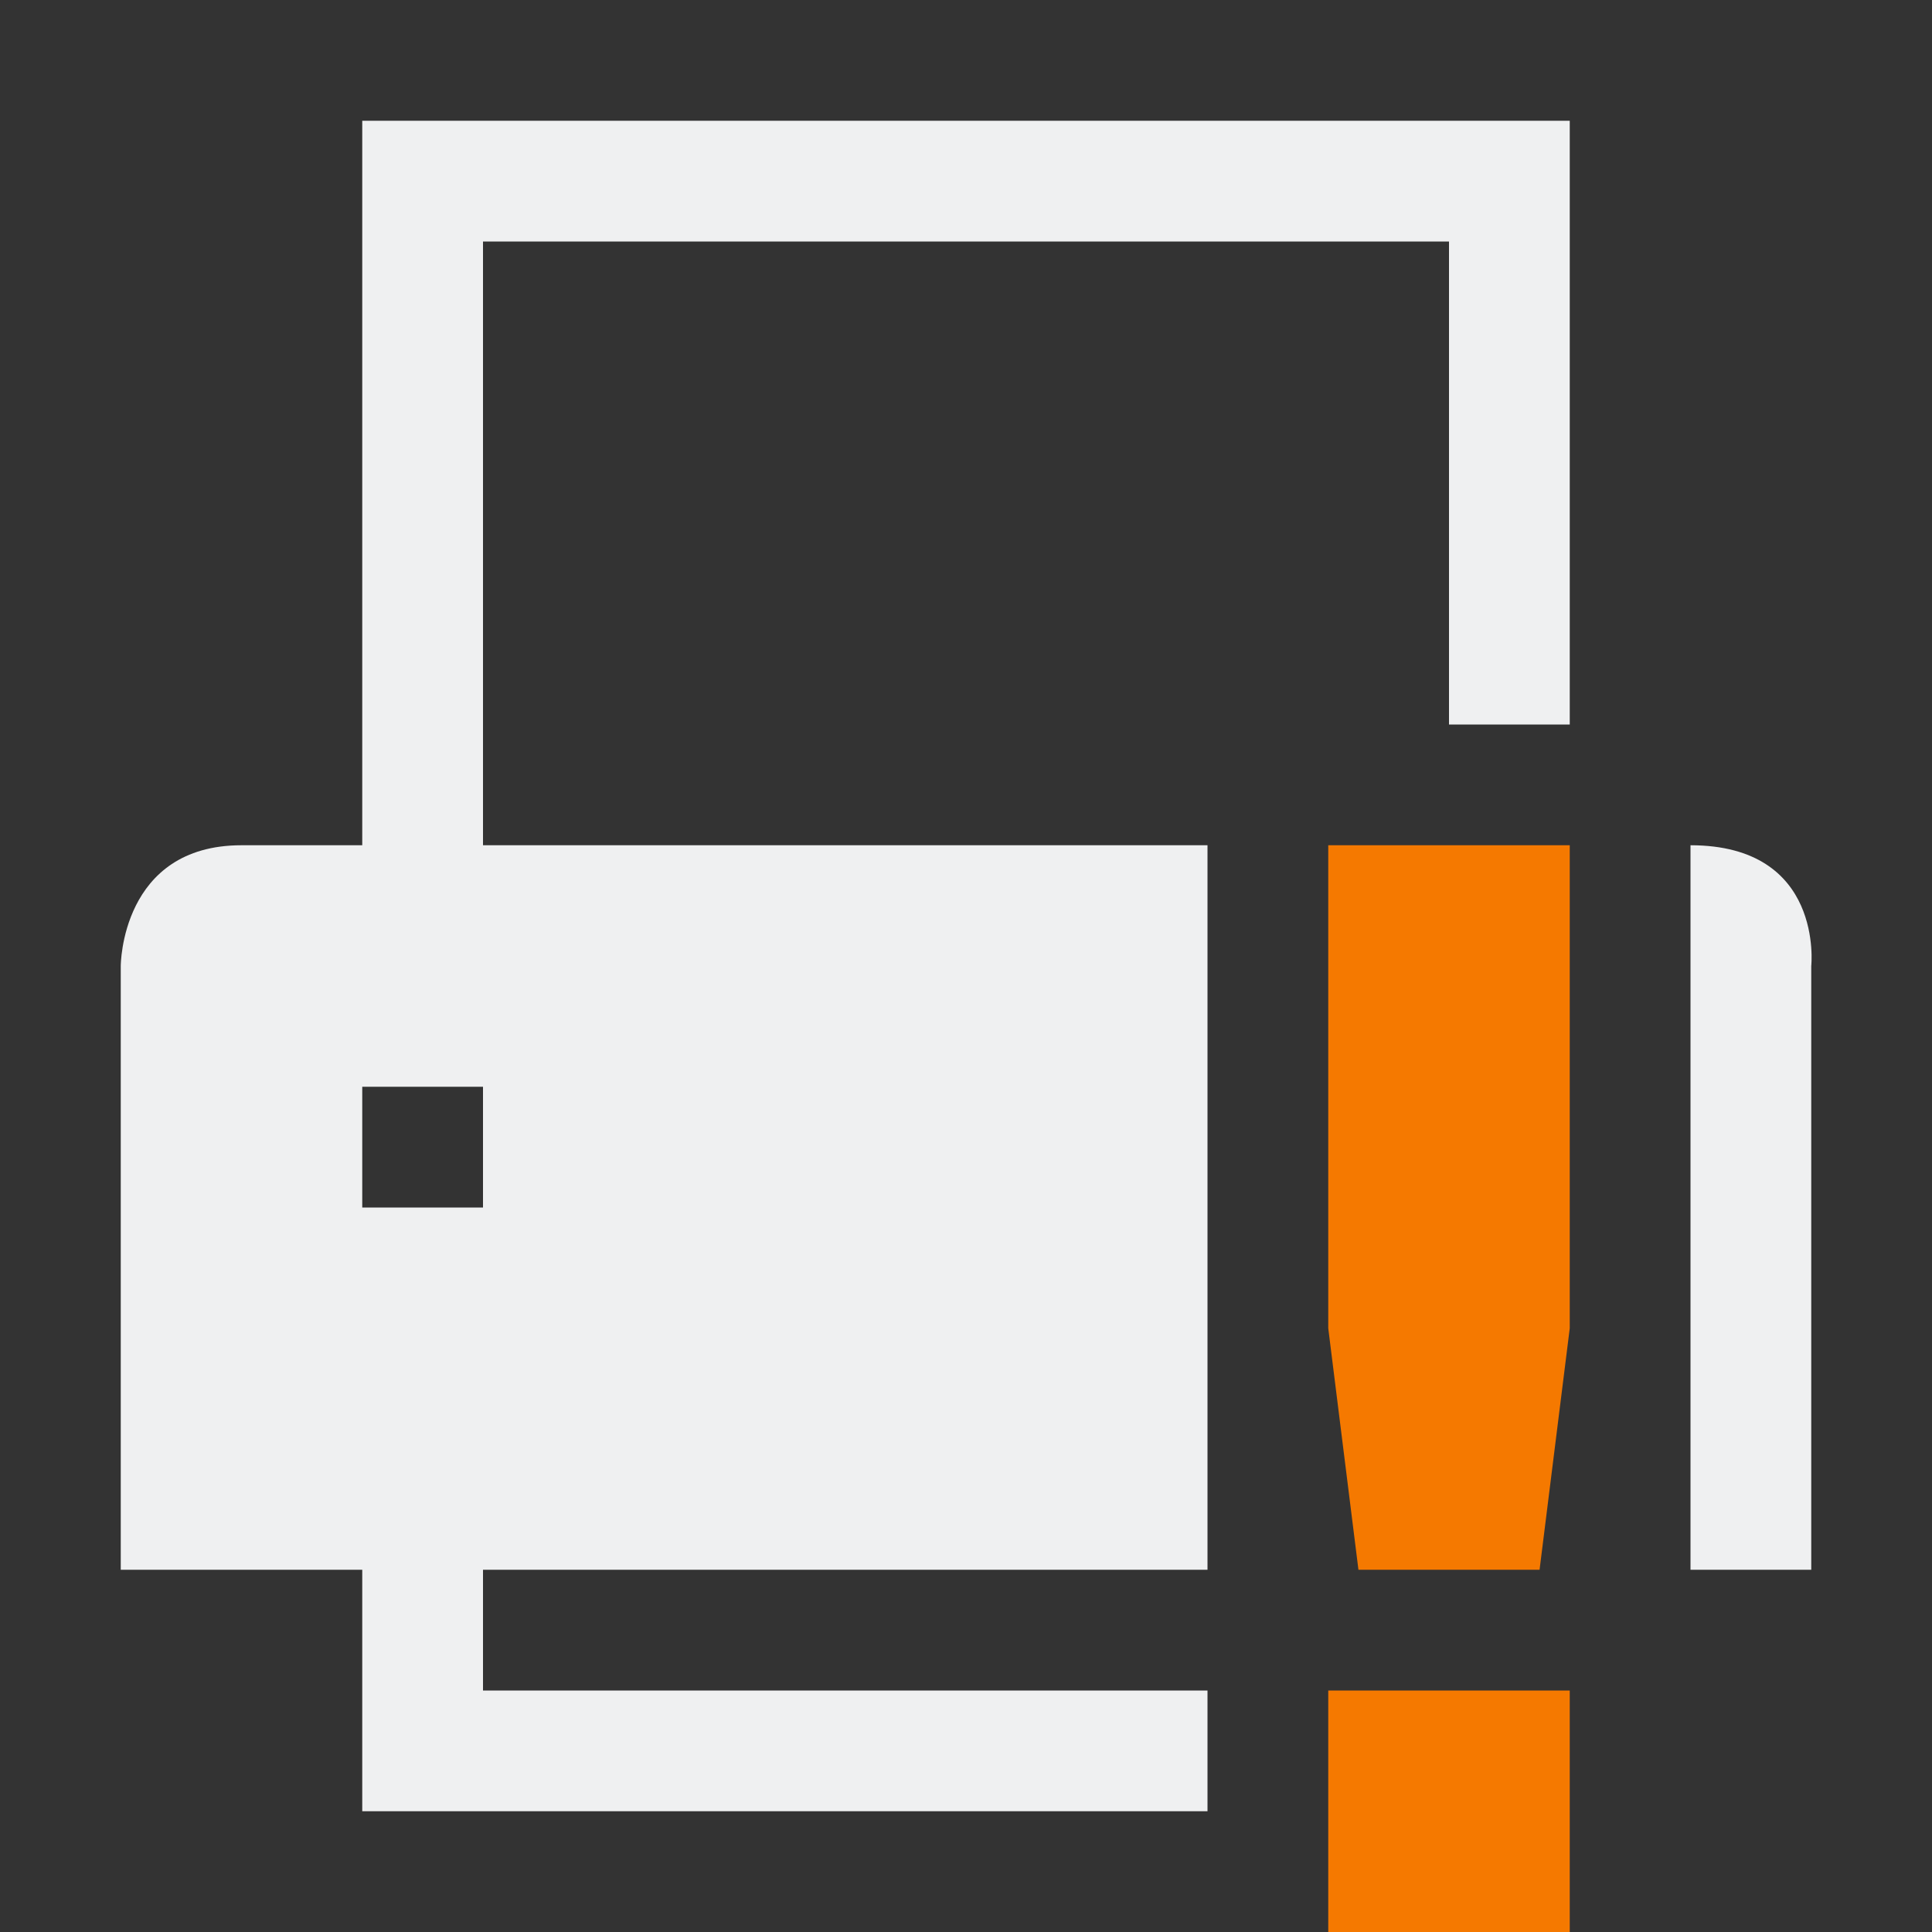 <svg xmlns="http://www.w3.org/2000/svg" width="16" height="16" enable-background="new"><rect width="100%" height="100%" fill="#333333" stroke="none"/><defs><filter id="a" color-interpolation-filters="sRGB"><feBlend mode="darken" in2="BackgroundImage"/></filter></defs><path style="marker:none" d="M3 1v6H2C1 7 1 8 1 8v5h2v2h7v-1H4v-1h6V7H4V2h8v4h1V1H3zm11 6v6h1V8s.108-1-1-1zM3 9h1v1H3V9z" color="#000" overflow="visible" fill="#eff0f1" stroke-width="4" enable-background="accumulate"/><path style="marker:none" d="M11 7v4l.25 2h1.5l.25-2V7zm0 7v2h2v-2z" class="warning" color="#eff0f1" overflow="visible" fill="#f57900" stroke-width="2" enable-background="accumulate"/></svg>